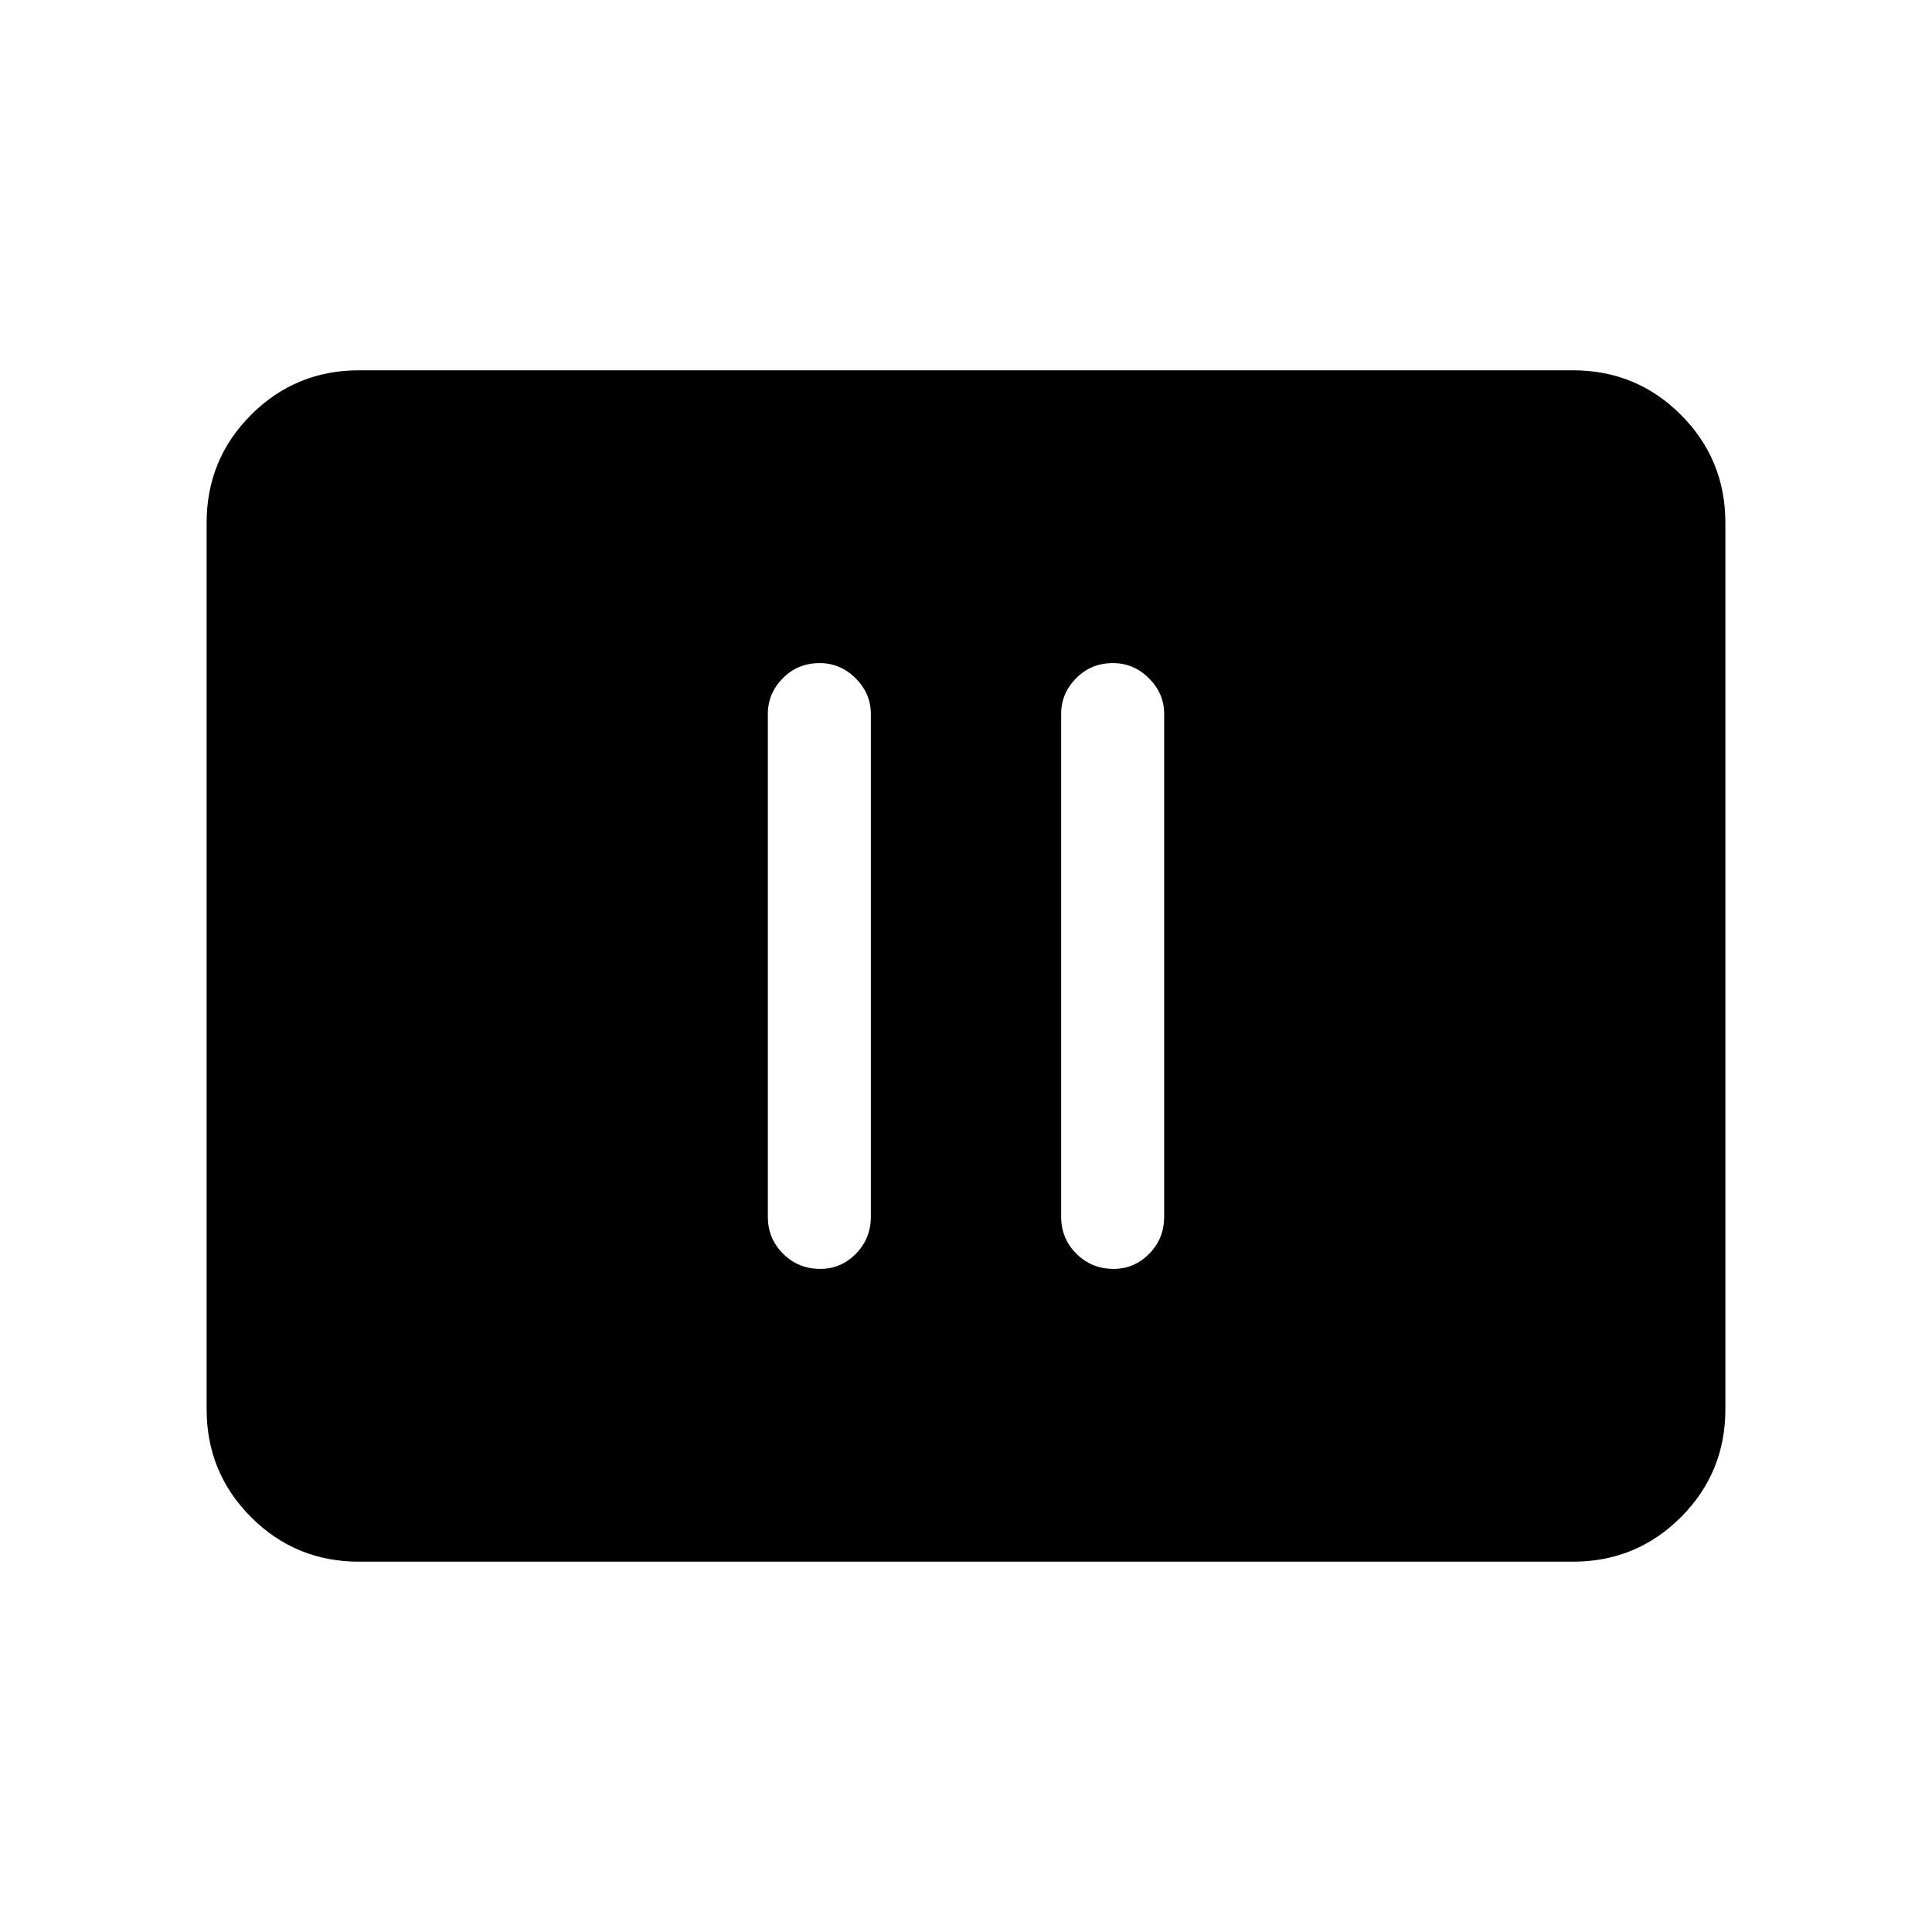 <svg xmlns="http://www.w3.org/2000/svg" height="40" viewBox="0 -960 960 960" width="40"><path d="M407.61-329.49q10.26 0 17.68-7.53 7.43-7.53 7.43-18.39v-249.85q0-10.19-7.58-17.72-7.57-7.53-17.83-7.53-10.93 0-18.35 7.53-7.42 7.53-7.42 17.72v249.85q0 10.86 7.57 18.39 7.58 7.53 18.5 7.53Zm145.75 0q10.26 0 17.68-7.53t7.42-18.39v-249.85q0-10.19-7.57-17.72-7.58-7.53-17.84-7.53-10.92 0-18.34 7.53-7.43 7.53-7.43 17.72v249.85q0 10.86 7.58 18.39 7.57 7.53 18.5 7.53ZM178.46-184q-31.58 0-53.68-22.11-22.11-22.11-22.11-53.68v-440.42q0-31.57 22.11-53.68Q146.88-776 178.46-776h603.08q31.58 0 53.68 22.11 22.11 22.11 22.11 53.68v440.42q0 31.57-22.11 53.68Q813.12-184 781.54-184H178.46Z"/></svg>